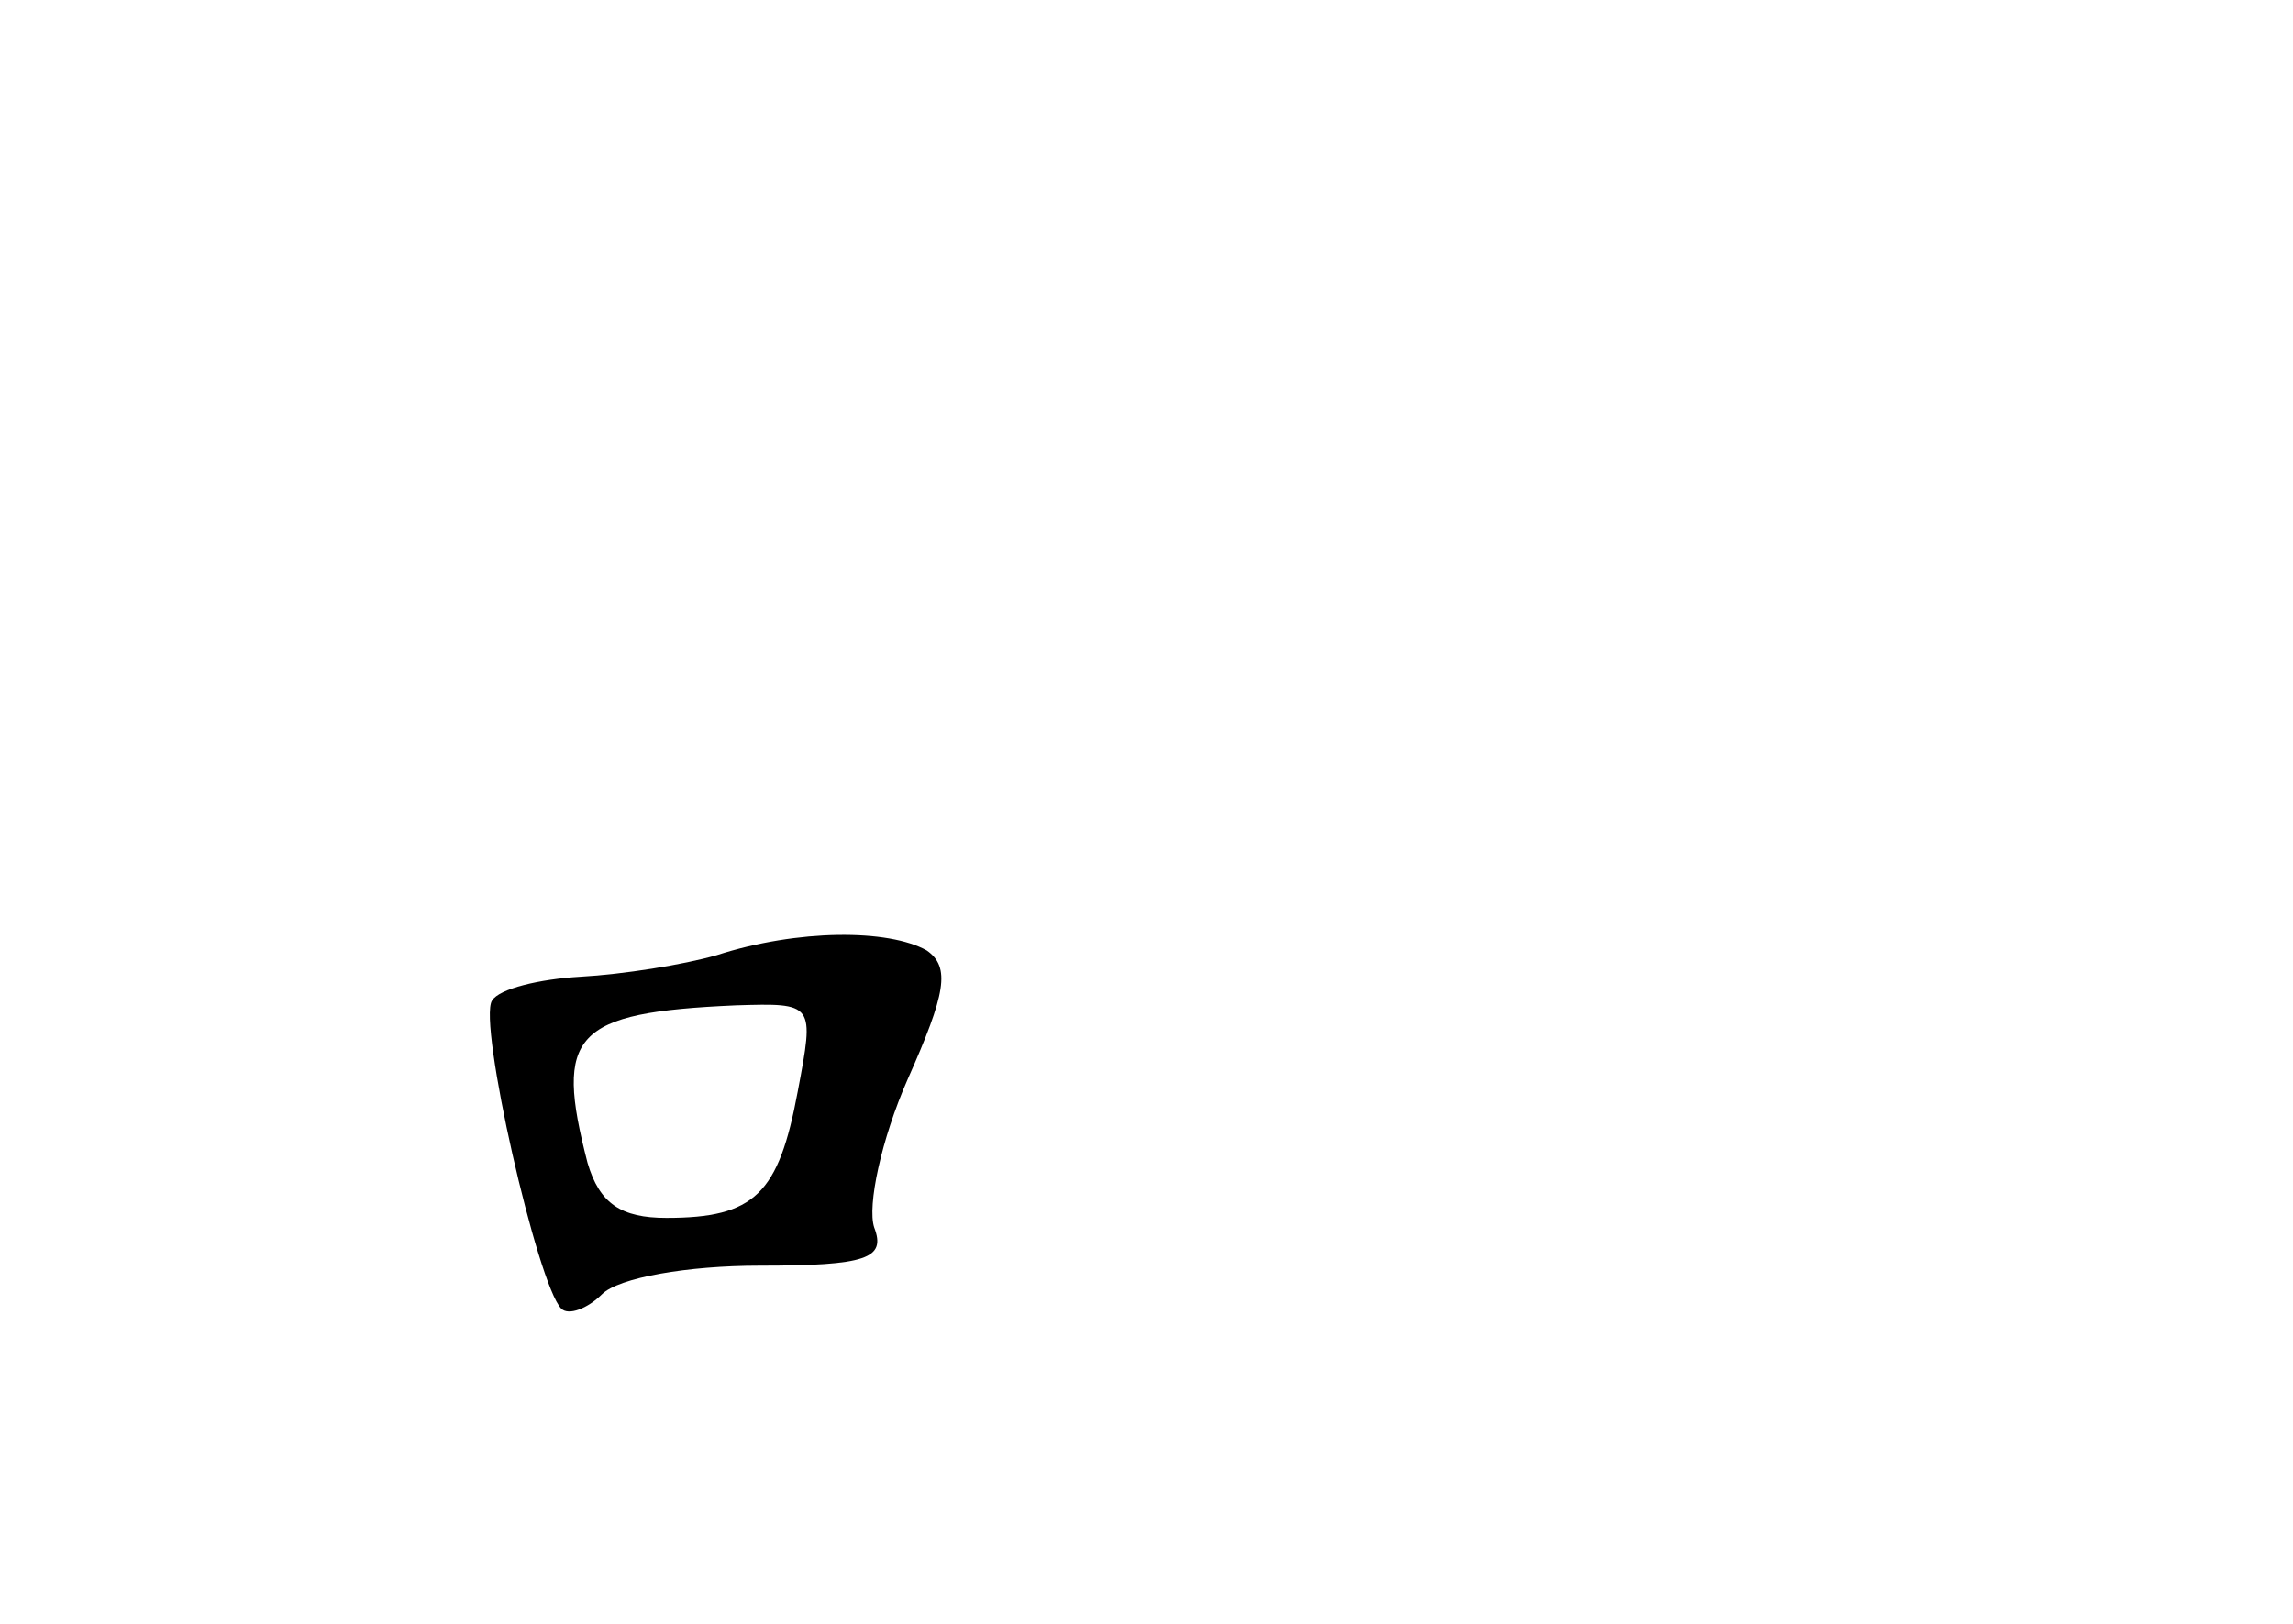 <?xml version="1.0" standalone="no"?>
<!DOCTYPE svg PUBLIC "-//W3C//DTD SVG 20010904//EN"
 "http://www.w3.org/TR/2001/REC-SVG-20010904/DTD/svg10.dtd">
<svg version="1.0" xmlns="http://www.w3.org/2000/svg"
 width="96pt" height="68pt" viewBox="0 0 96 68"
 preserveAspectRatio="xMidYMid meet">
<g transform="translate(0,68) scale(0.1,-0.1)"
fill="#000000" stroke="none">
<path d="M300 280 c-14 -4 -39 -8 -57 -9 -17 -1 -34 -5 -37 -10 -6 -9 19 -119
29 -129 3 -3 11 0 17 6 7 7 36 12 66 12 45 0 53 3 48 16 -3 9 3 37 14 62 16
36 18 47 8 54 -16 9 -54 9 -88 -2z m34 -57 c-8 -43 -18 -53 -55 -53 -19 0 -28
6 -33 23 -14 54 -6 63 62 66 33 1 33 1 26 -36z"/>
</g>
</svg>
